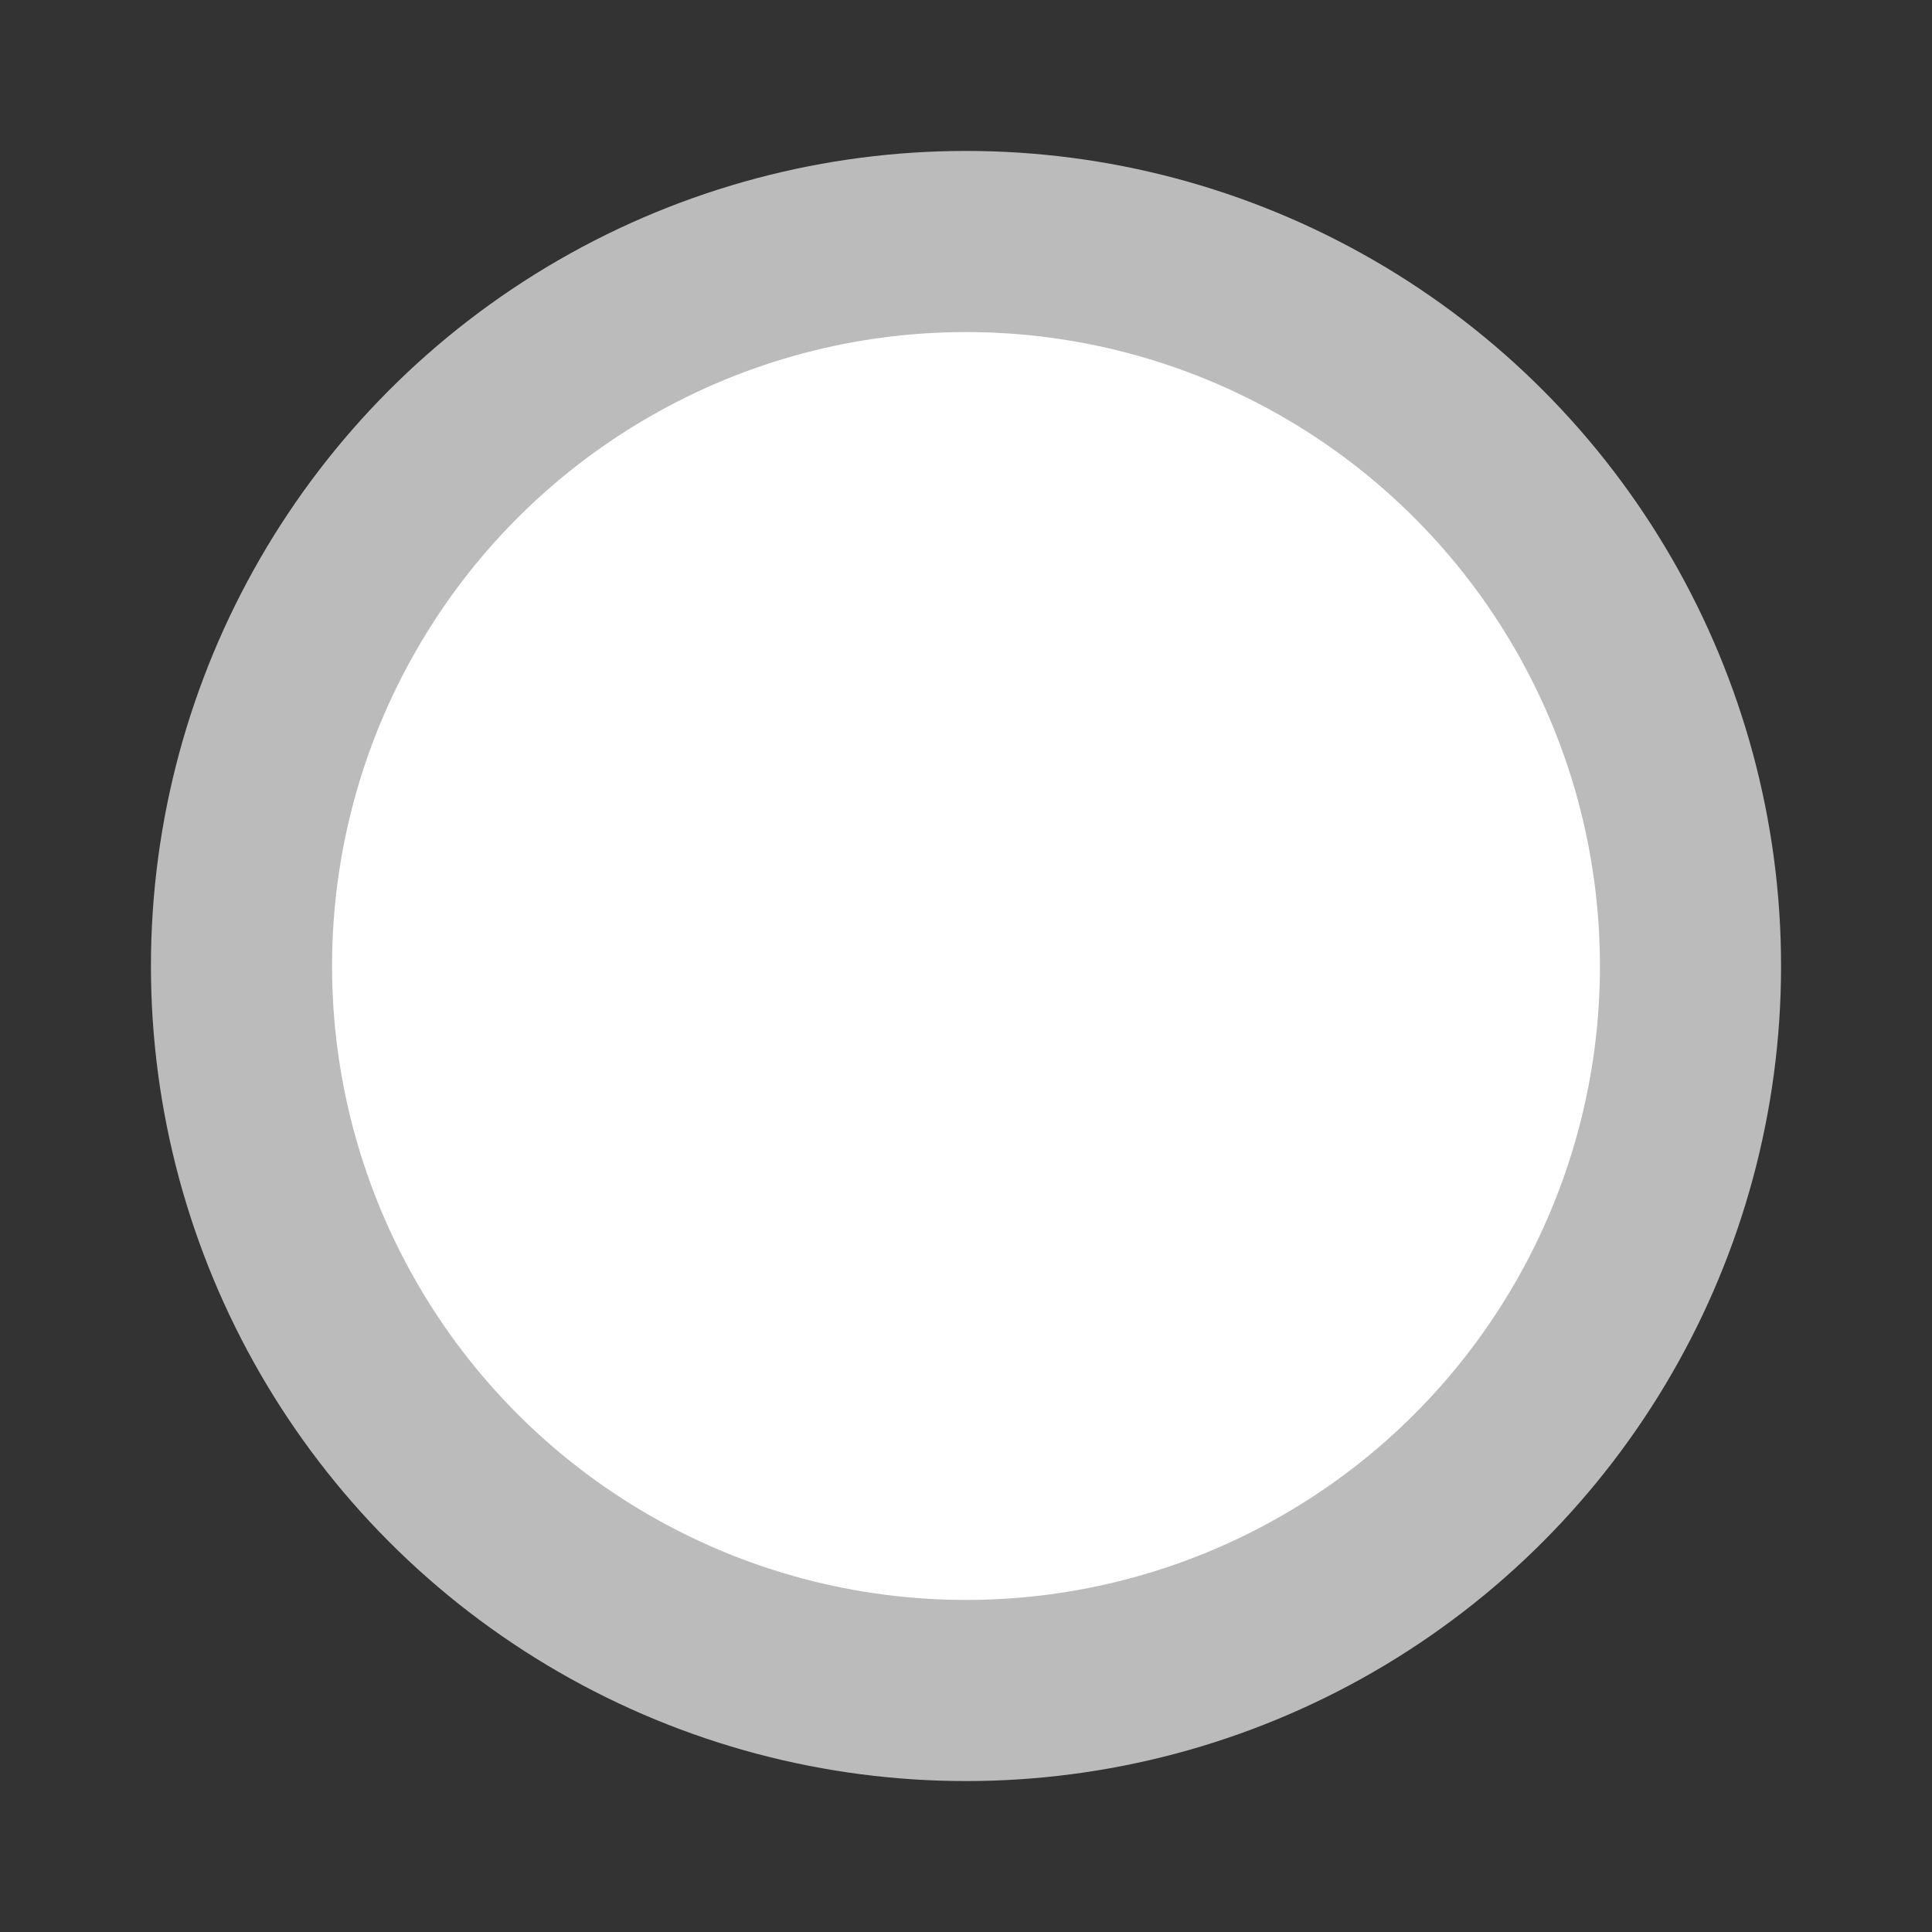 <?xml version="1.0" standalone="yes"?>
<svg xmlns="http://www.w3.org/2000/svg" width="128" height="128">
 <rect width="100%" height="100%" fill="#333333" stroke="none"/>
 <style type="text/css">
  <![CDATA[
  circle { fill: #fff; stroke-width: 12px; stroke: #bbb; }
  line { stroke-width: 12px; stroke: #6888a0; }
  ]]>
 </style>
 <circle cx="64" cy="64" r="48" />
</svg>

